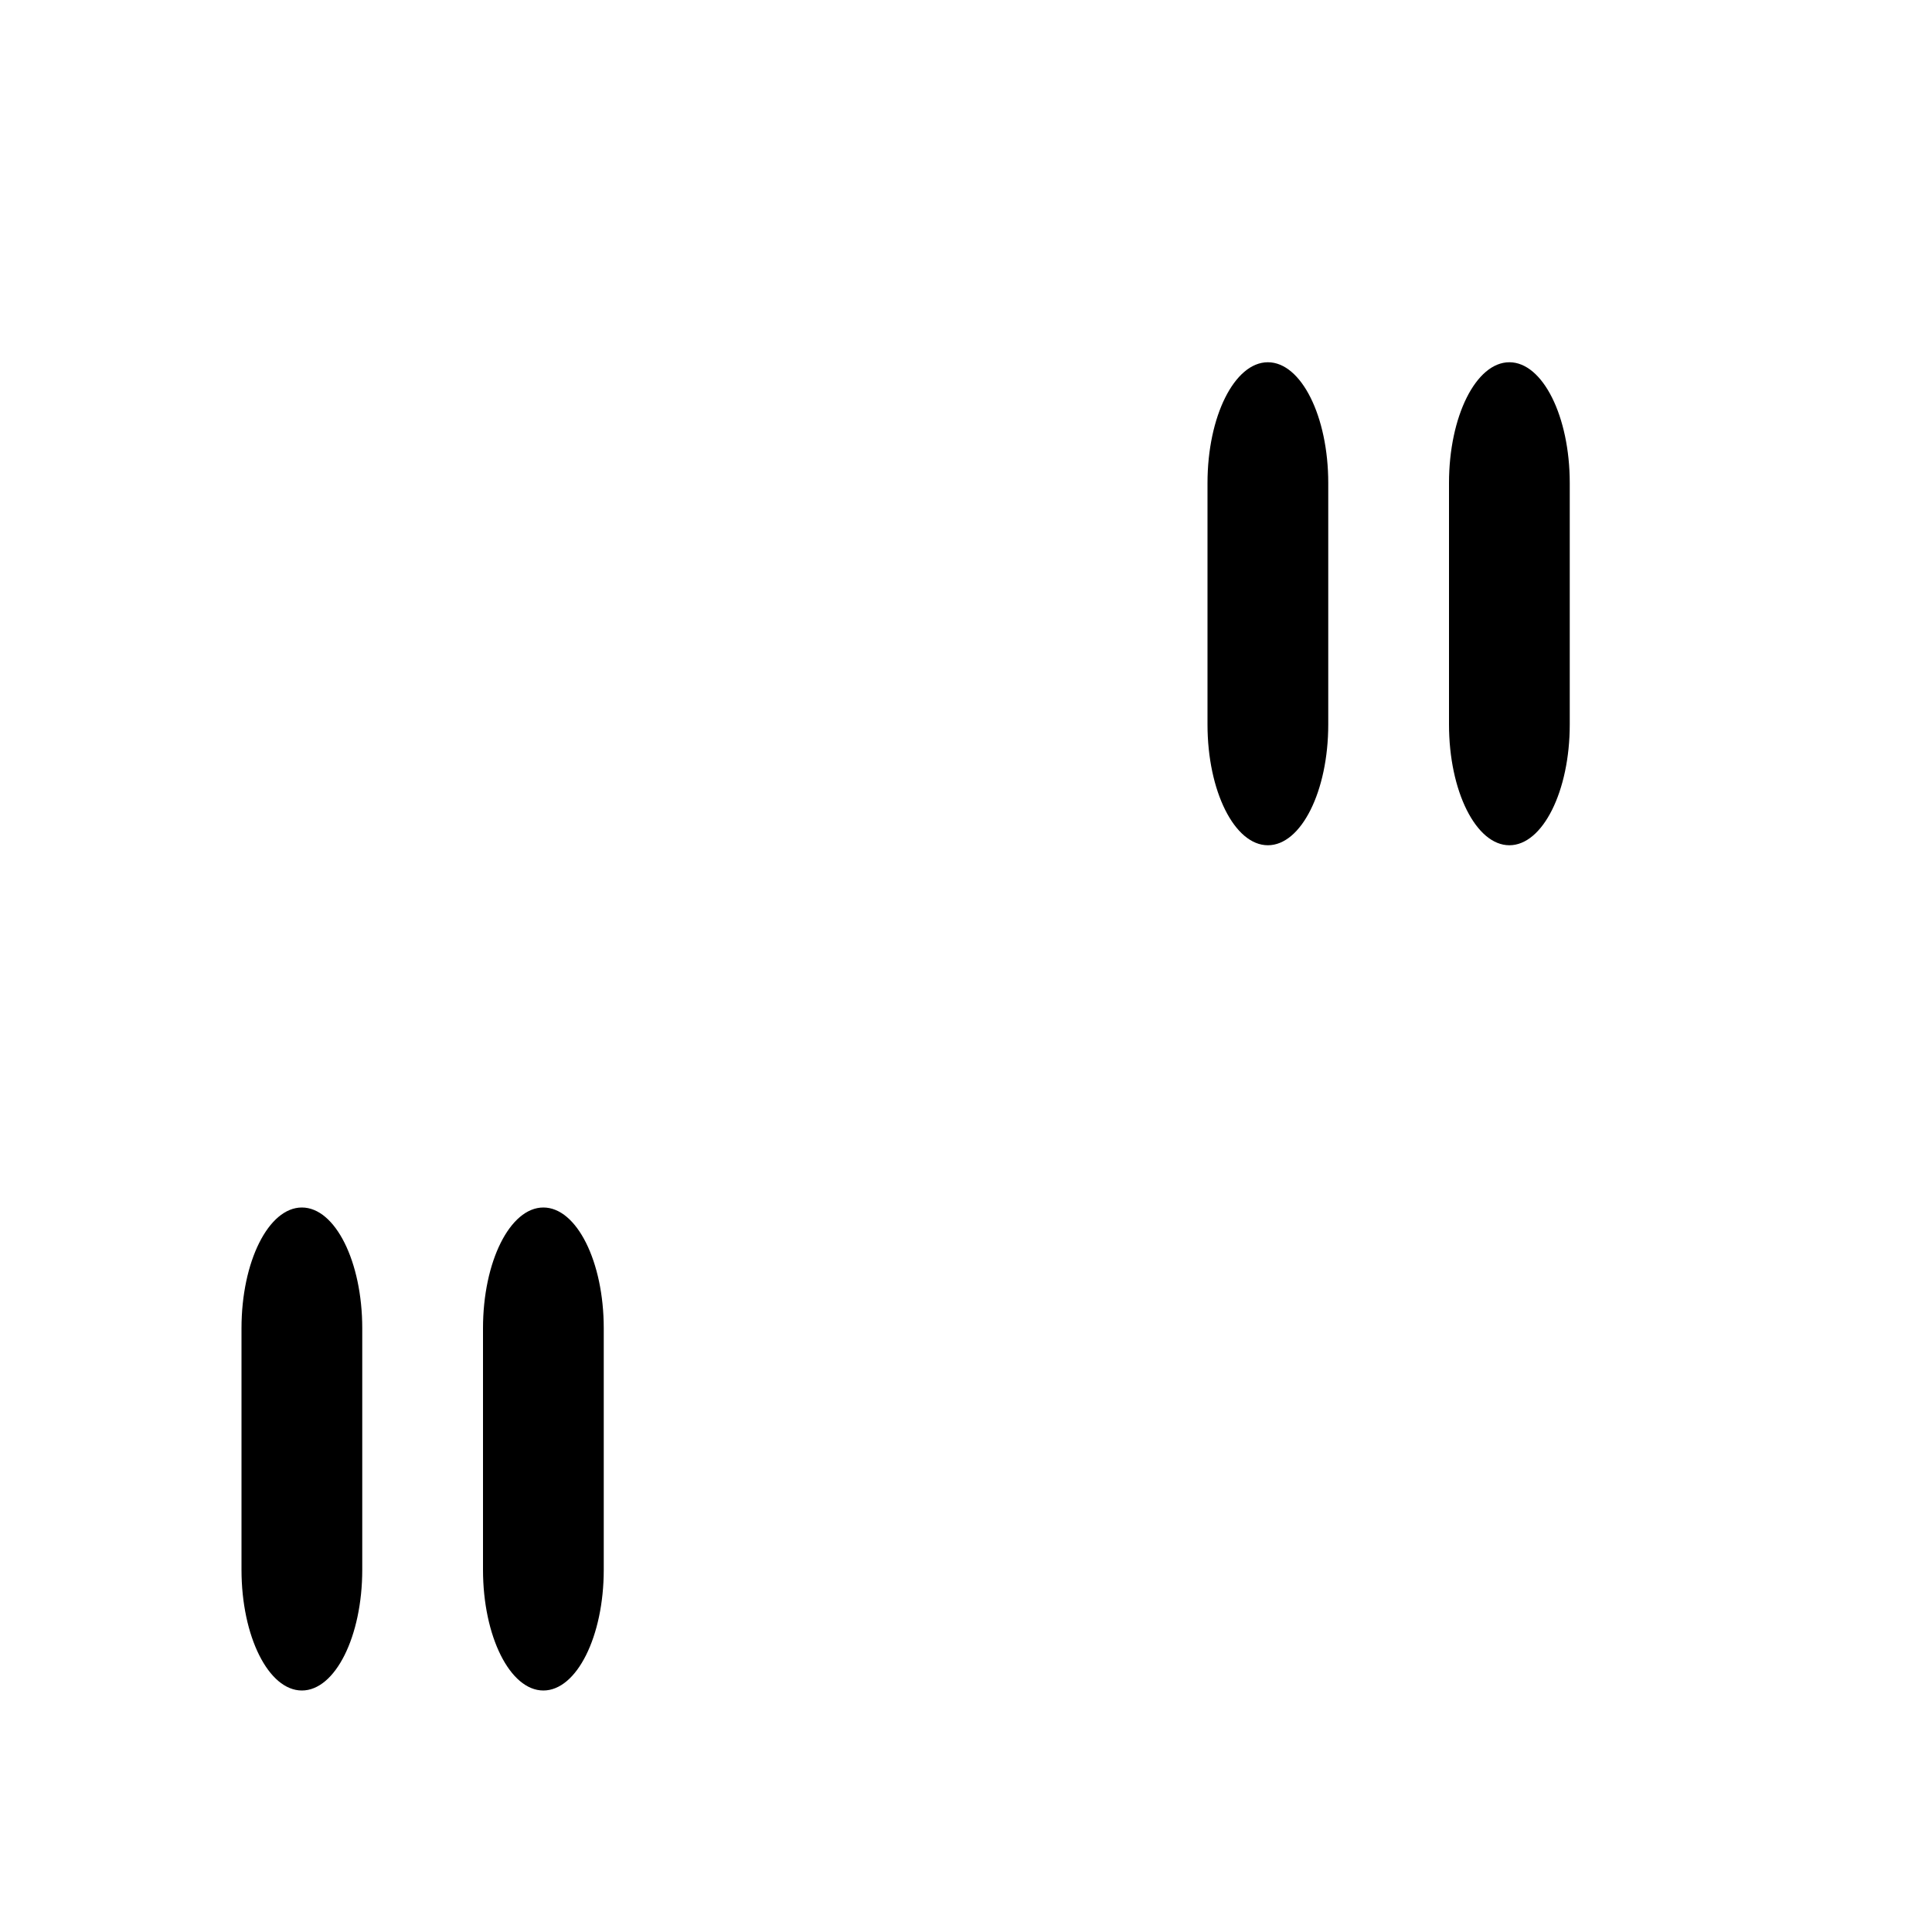 <?xml version="1.0" encoding="utf-8"?>
<!-- Generator: Adobe Illustrator 17.0.2, SVG Export Plug-In . SVG Version: 6.00 Build 0)  -->
<!DOCTYPE svg PUBLIC "-//W3C//DTD SVG 1.1//EN" "http://www.w3.org/Graphics/SVG/1.1/DTD/svg11.dtd">
<svg version="1.1" id="Layer_1" xmlns:sketch="http://www.bohemiancoding.com/sketch/ns"
	 xmlns="http://www.w3.org/2000/svg" xmlns:xlink="http://www.w3.org/1999/xlink" x="0px" y="0px" width="16px" height="16px"
	 viewBox="0.5 0.5 16 16" enable-background="new 0.5 0.5 16 16" xml:space="preserve">
<title>wholeword</title>
<description>Created with Sketch.</description>
<g id="Page-1" sketch:type="MSPage">
	<g id="wholeword" sketch:type="MSArtboardGroup">
		<path id="Rectangle-4-copy-2" sketch:type="MSShapeGroup" d="M11,3.5L11,3.5c0.276,0,0.5,0.448,0.5,1v2c0,0.552-0.224,1-0.5,1l0,0
			c-0.276,0-0.5-0.448-0.5-1v-2C10.5,3.948,10.724,3.5,11,3.5z"/>
		<path id="Rectangle-4-copy-3" sketch:type="MSShapeGroup" d="M13,3.5L13,3.5c0.276,0,0.5,0.448,0.5,1v2c0,0.552-0.224,1-0.5,1l0,0
			c-0.276,0-0.5-0.448-0.5-1v-2C12.5,3.948,12.724,3.5,13,3.5z"/>
		<path id="Rectangle-4-copy" sketch:type="MSShapeGroup" d="M3,10.5L3,10.5c0.276,0,0.5,0.448,0.5,1v2c0,0.552-0.224,1-0.5,1l0,0
			c-0.276,0-0.5-0.448-0.5-1v-2C2.5,10.948,2.724,10.5,3,10.5z"/>
		<path id="Rectangle-4-copy-2_1_" sketch:type="MSShapeGroup" d="M5,10.5L5,10.5c0.276,0,0.5,0.448,0.5,1v2c0,0.552-0.224,1-0.5,1
			l0,0c-0.276,0-0.5-0.448-0.5-1v-2C4.5,10.948,4.724,10.5,5,10.5z"/>
	</g>
</g>
</svg>
